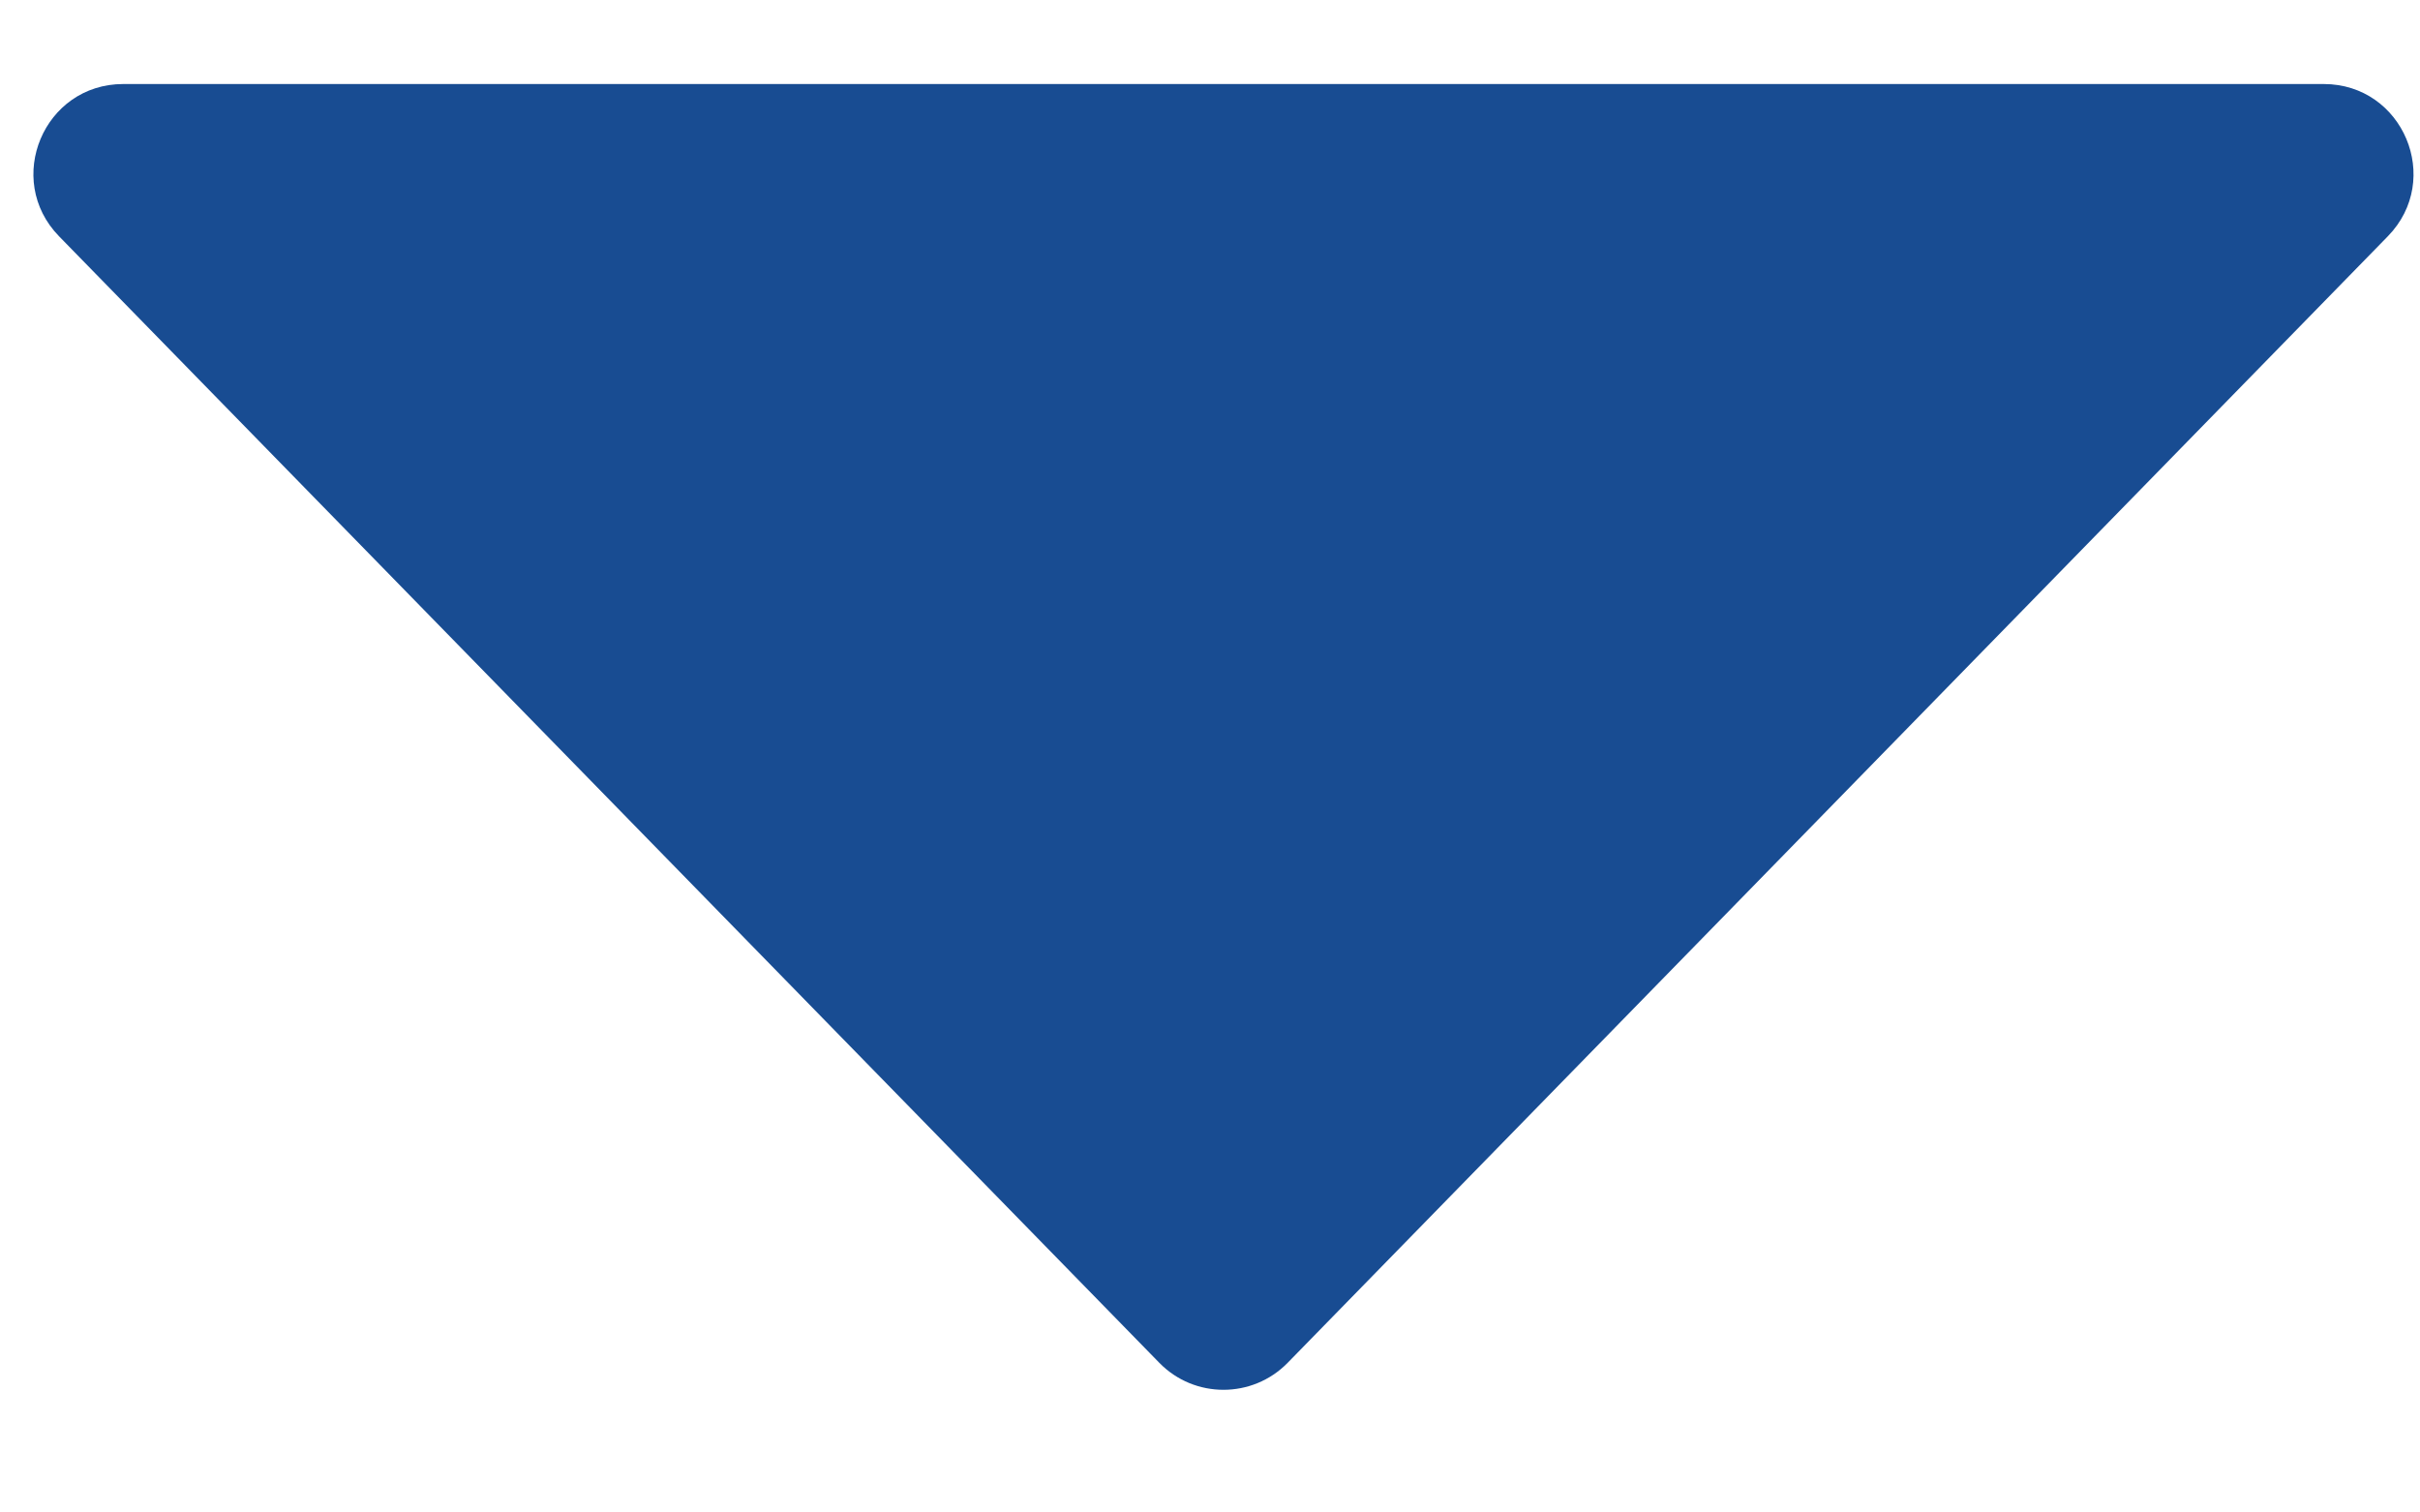 <svg width="32" height="20" viewBox="0 0 27 15" fill="none" xmlns="http://www.w3.org/2000/svg">
<path d="M25.926 0C26.811 0 27.26 1.065 26.641 1.699L14.366 14.268C13.973 14.669 13.327 14.669 12.935 14.268L0.659 1.699C0.041 1.065 0.489 0 1.375 0L25.926 0Z" fill="#184C92"/>
</svg>
